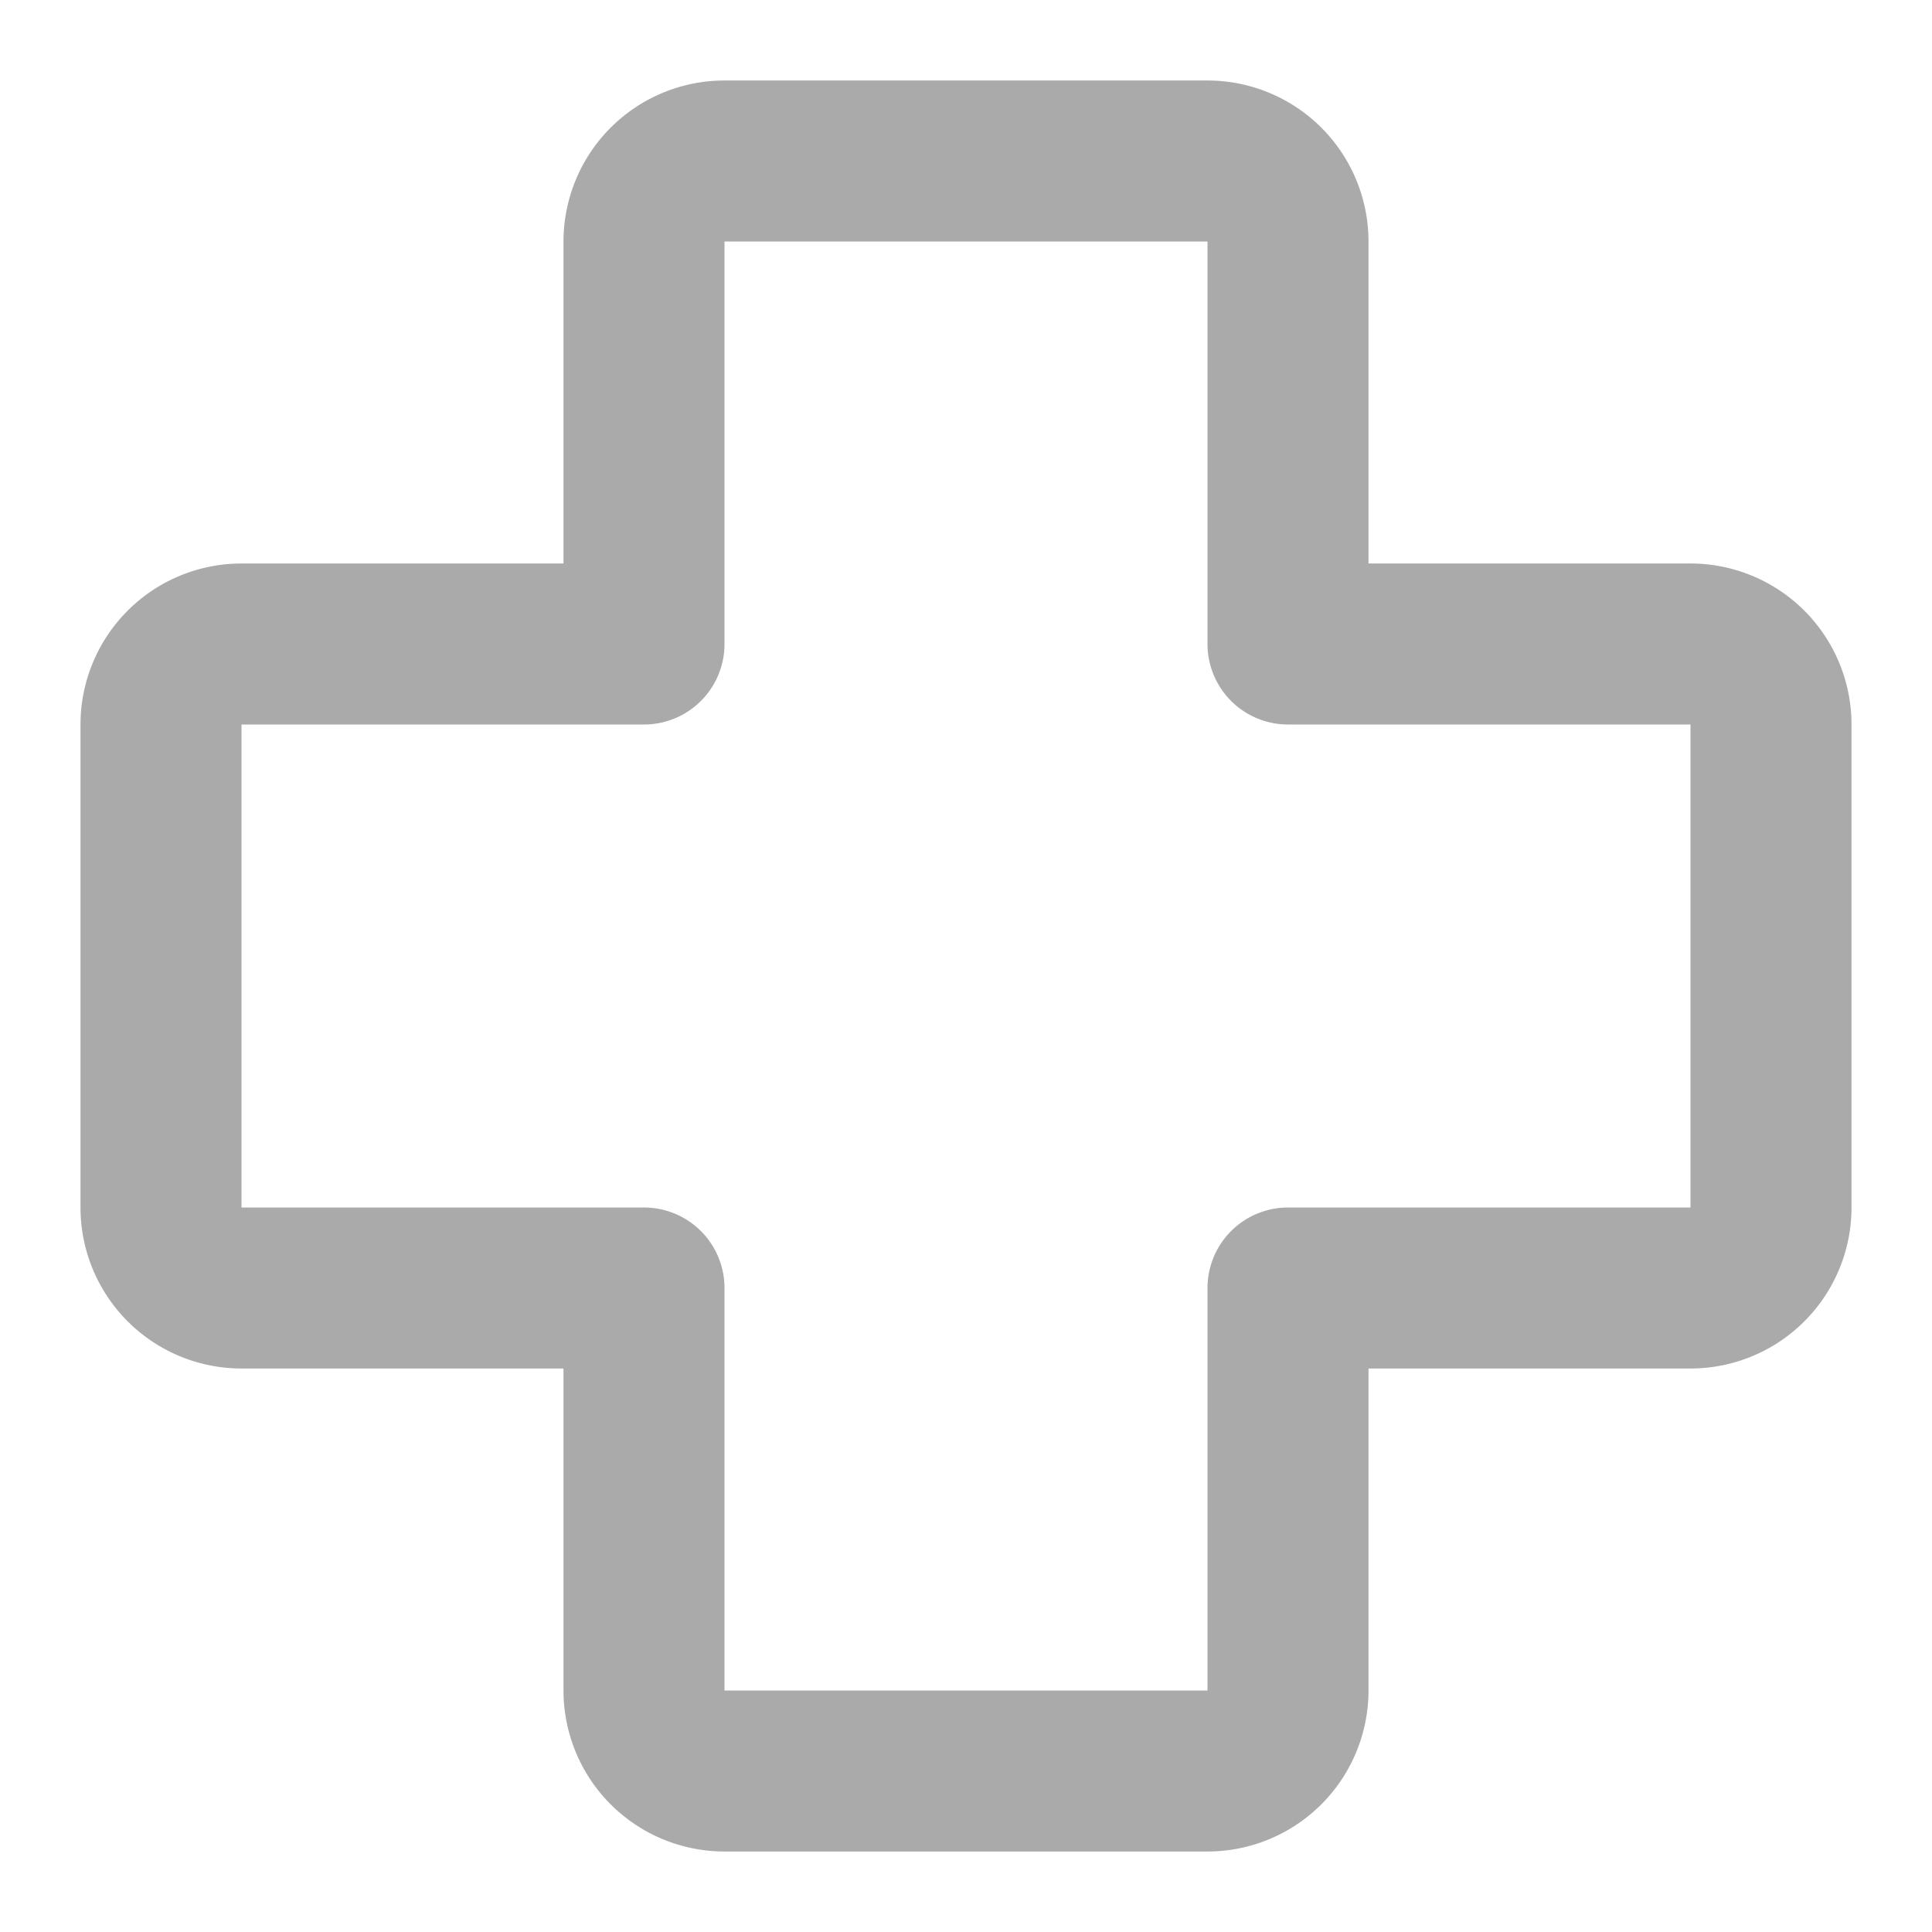 <svg xmlns='http://www.w3.org/2000/svg' viewBox='0 0 24 24' fill='none'><path stroke='#aaa' stroke-width='2' stroke-linecap='round' stroke-linejoin='round' d='M16 3a1 1 0 0 0-1-1H9a1 1 0 0 0-1 1v5H3a1 1 0 0 0-1 1v6a1 1 0 0 0 1 1h5v5a1 1 0 0 0 1 1h6a1 1 0 0 0 1-1v-5h5a1 1 0 0 0 1-1V9a1 1 0 0 0-1-1h-5V3z'/></svg>